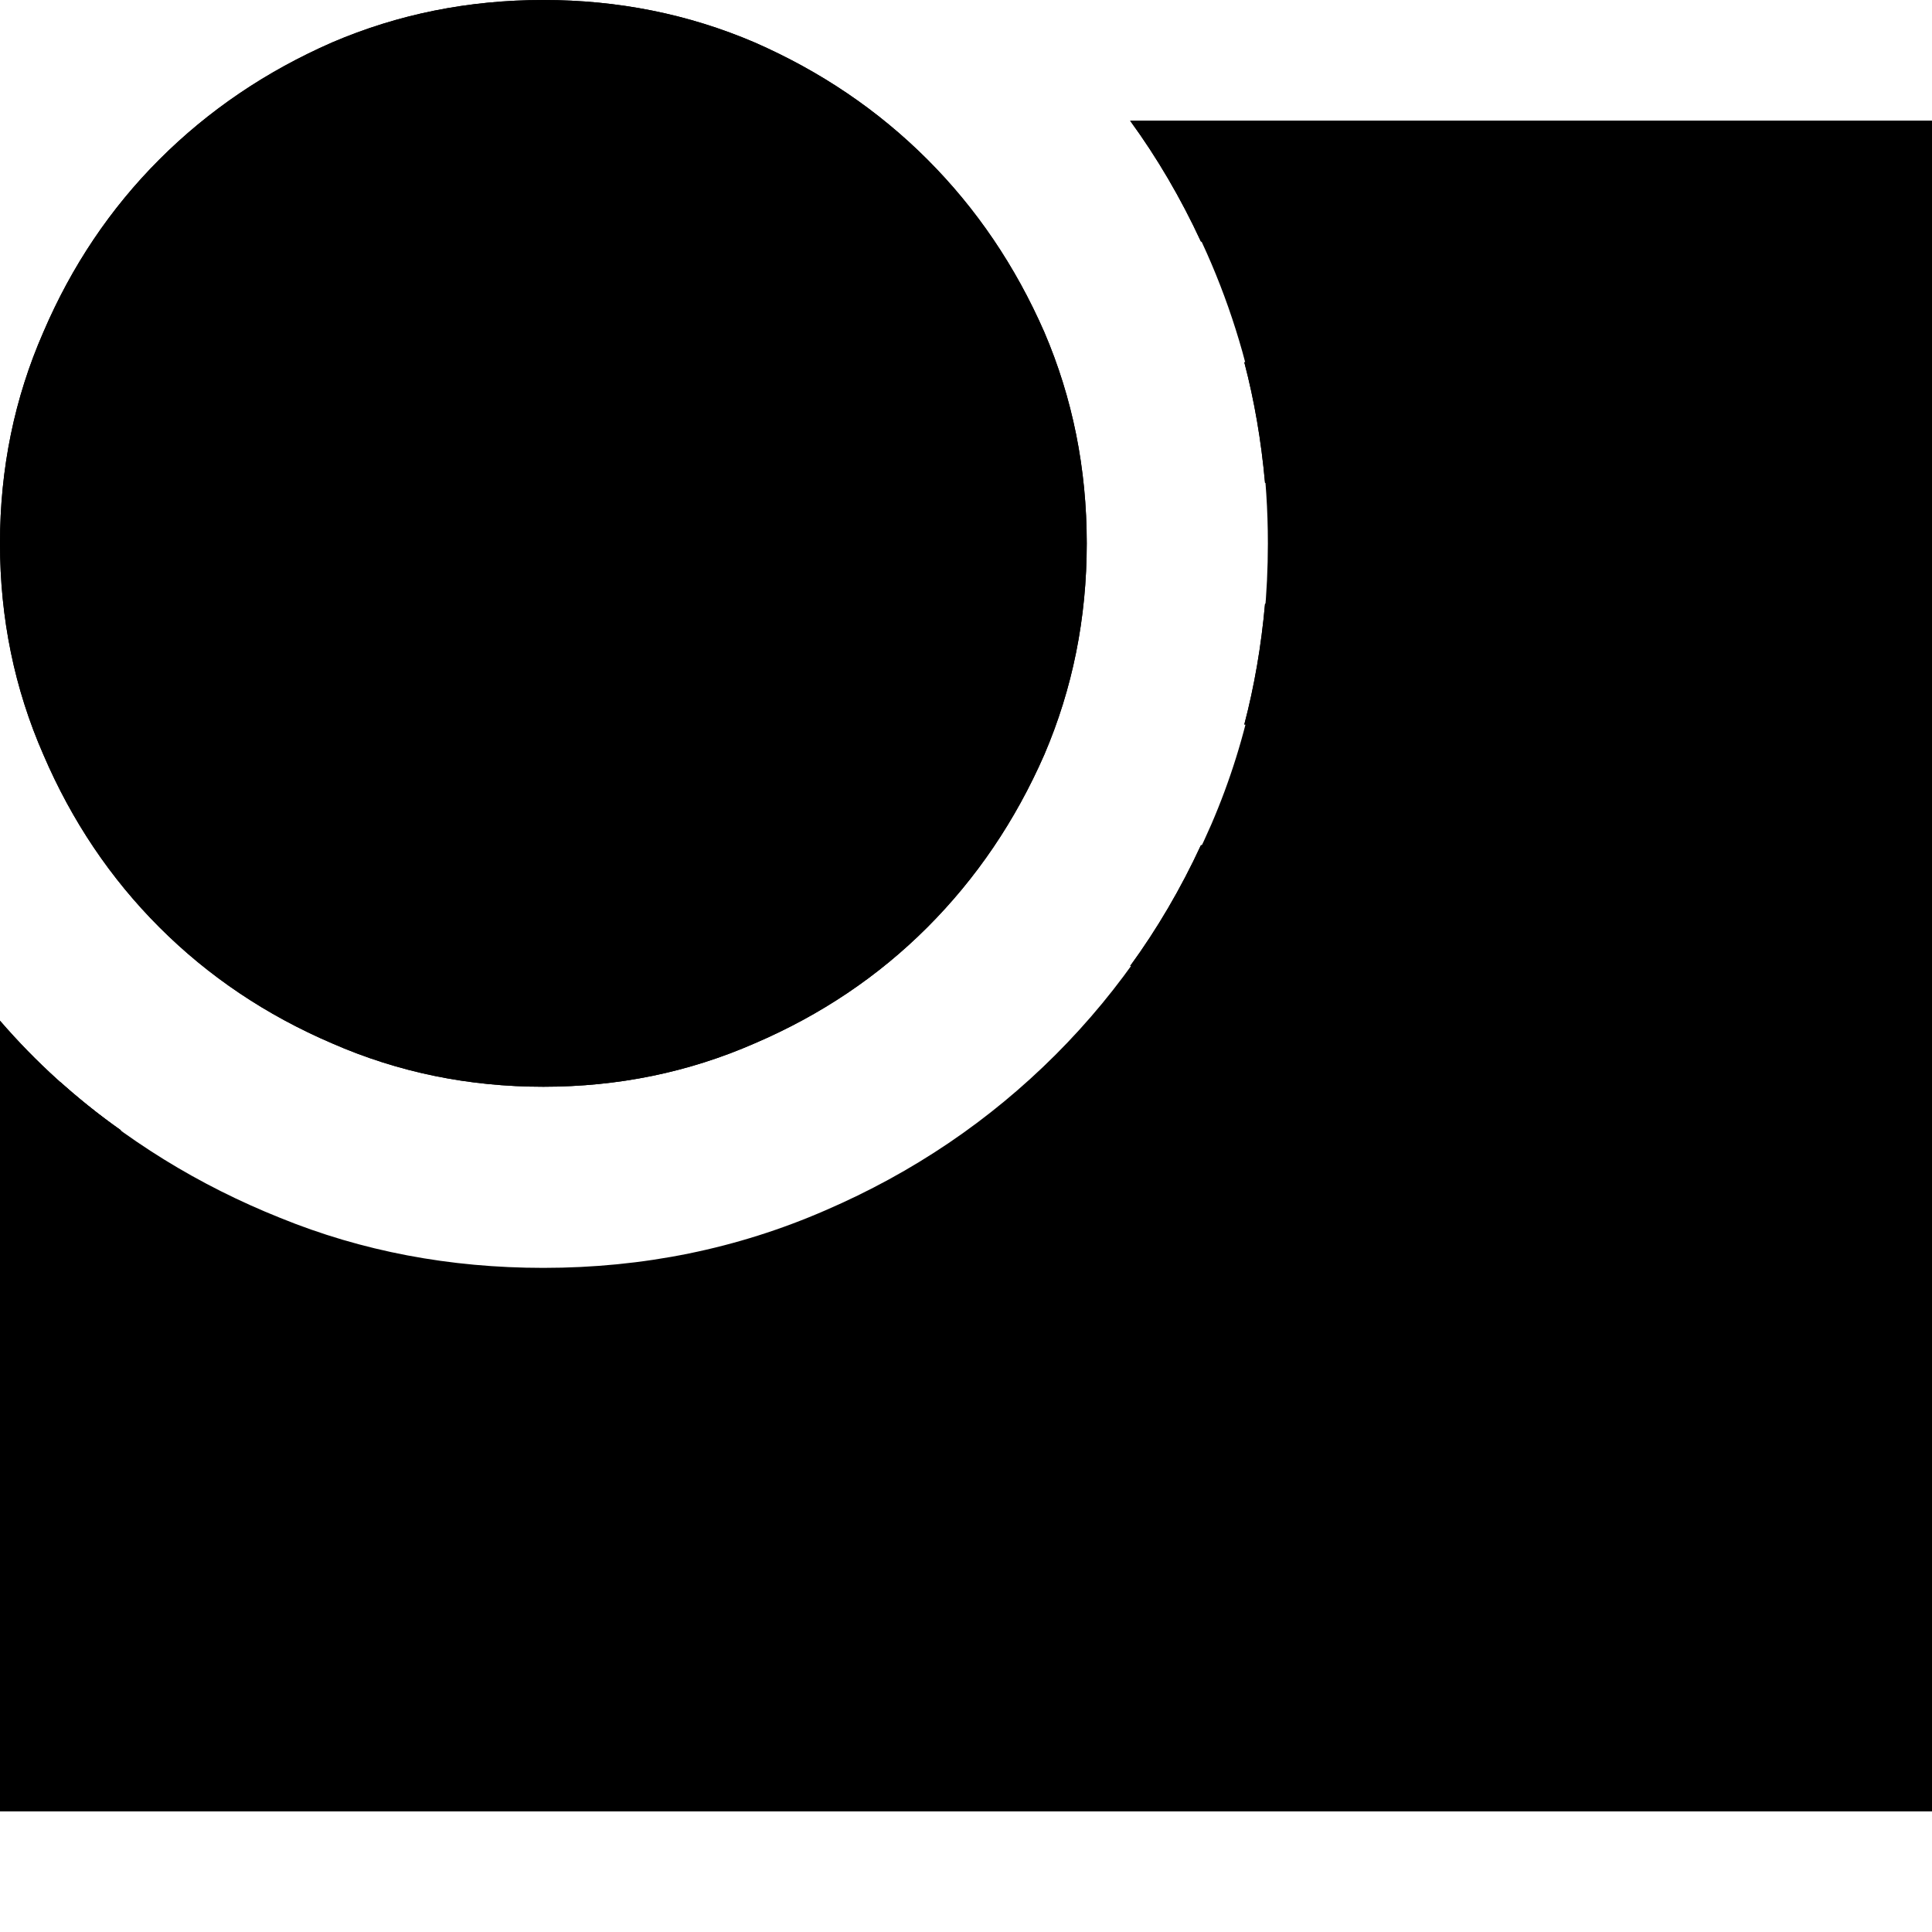 <?xml version="1.0" standalone="no"?>
<svg xmlns="http://www.w3.org/2000/svg" viewBox="0,0,2048,2048">
  <path class='OfficeIconColors_HighContrast' d='M 384 1408 h 384 v 128 h -384 m 640 -256 h 640 v 384 h -640 m 128 -128 h 384 v -128 h -384 m 384 -512 v -128 h -217 q 16 -61 22 -128 h 323 v 384 h -466 q 43 -59 75 -128 m 775 -768 v 1792 h -2048 v -838 q 57 66 128 116 v 594 h 1792 v -1280 h -579 q -6 -67 -22 -128 h 601 v -128 h -647 q -32 -69 -75 -128 m -622 1024 q -119 0 -224 -46 q -105 -45 -183 -123 q -78 -78 -123 -183 q -46 -105 -46 -224 q 0 -119 46 -224 q 45 -105 123 -183 q 78 -78 183 -124 q 105 -45 224 -45 q 119 0 224 45 q 105 46 183 124 q 78 78 124 183 q 45 105 45 224 q 0 119 -45 224 q -46 105 -124 183 q -78 78 -183 123 q -105 46 -224 46 m 0 -1024 q -93 0 -174 35 q -82 36 -142 96 q -61 61 -96 142 q -36 82 -36 175 q 0 93 36 174 q 35 82 96 142 q 60 61 142 96 q 81 36 174 36 q 93 0 175 -36 q 81 -35 142 -96 q 60 -60 96 -142 q 35 -81 35 -174 q 0 -93 -35 -175 q -36 -81 -96 -142 q -61 -60 -142 -96 q -82 -35 -175 -35 m 320 512 h -384 v -384 h 128 v 256 h 256 z'/>
  <path class='OfficeIconColors_m20' d='M 1984 192 v 1664 h -1920 v -709 q 103 92 233 144 q 130 53 279 53 q 159 0 299 -61 q 139 -60 244 -165 q 104 -104 165 -244 q 60 -139 60 -298 q 0 -106 -27 -203 q -27 -96 -77 -181 m -664 896 q -106 0 -199 -41 q -93 -40 -162 -110 q -70 -69 -110 -162 q -41 -93 -41 -199 q 0 -106 41 -199 q 40 -93 110 -163 q 69 -69 162 -110 q 93 -40 199 -40 q 106 0 199 40 q 93 41 163 110 q 69 70 110 163 q 40 93 40 199 q 0 106 -40 199 q -41 93 -110 162 q -70 70 -163 110 q -93 41 -199 41 z'/>
  <path class='OfficeIconColors_m23' d='M 768 1536 h -384 v -128 h 384 m 896 -128 v 384 h -640 v -384 m 512 128 h -384 v 128 h 384 m 128 -896 v 384 h -466 q 43 -59 75 -128 h 263 v -128 h -217 q 16 -61 22 -128 z'/>
  <path class='OfficeIconColors_m22' d='M 2048 128 v 1792 h -2048 v -838 q 57 66 128 116 v 594 h 1792 v -1280 h -579 q -6 -67 -22 -128 h 601 v -128 h -647 q -32 -69 -75 -128 z'/>
  <path class='OfficeIconColors_m22' d='M 896 512 v 128 h -384 v -384 h 128 v 256 z'/>
  <path class='OfficeIconColors_m24' d='M 576 0 q 119 0 224 45 q 105 46 183 124 q 78 78 124 183 q 45 105 45 224 q 0 119 -45 224 q -46 105 -124 183 q -78 78 -183 123 q -105 46 -224 46 q -119 0 -224 -46 q -105 -45 -183 -123 q -78 -78 -123 -183 q -46 -105 -46 -224 q 0 -119 46 -224 q 45 -105 123 -183 q 78 -78 183 -124 q 105 -45 224 -45 m 0 1024 q 93 0 175 -36 q 81 -35 142 -96 q 60 -60 96 -142 q 35 -81 35 -174 q 0 -93 -35 -175 q -36 -81 -96 -142 q -61 -60 -142 -96 q -82 -35 -175 -35 q -93 0 -174 35 q -82 36 -142 96 q -61 61 -96 142 q -36 82 -36 175 q 0 93 36 174 q 35 82 96 142 q 60 61 142 96 q 81 36 174 36 z'/>
</svg>